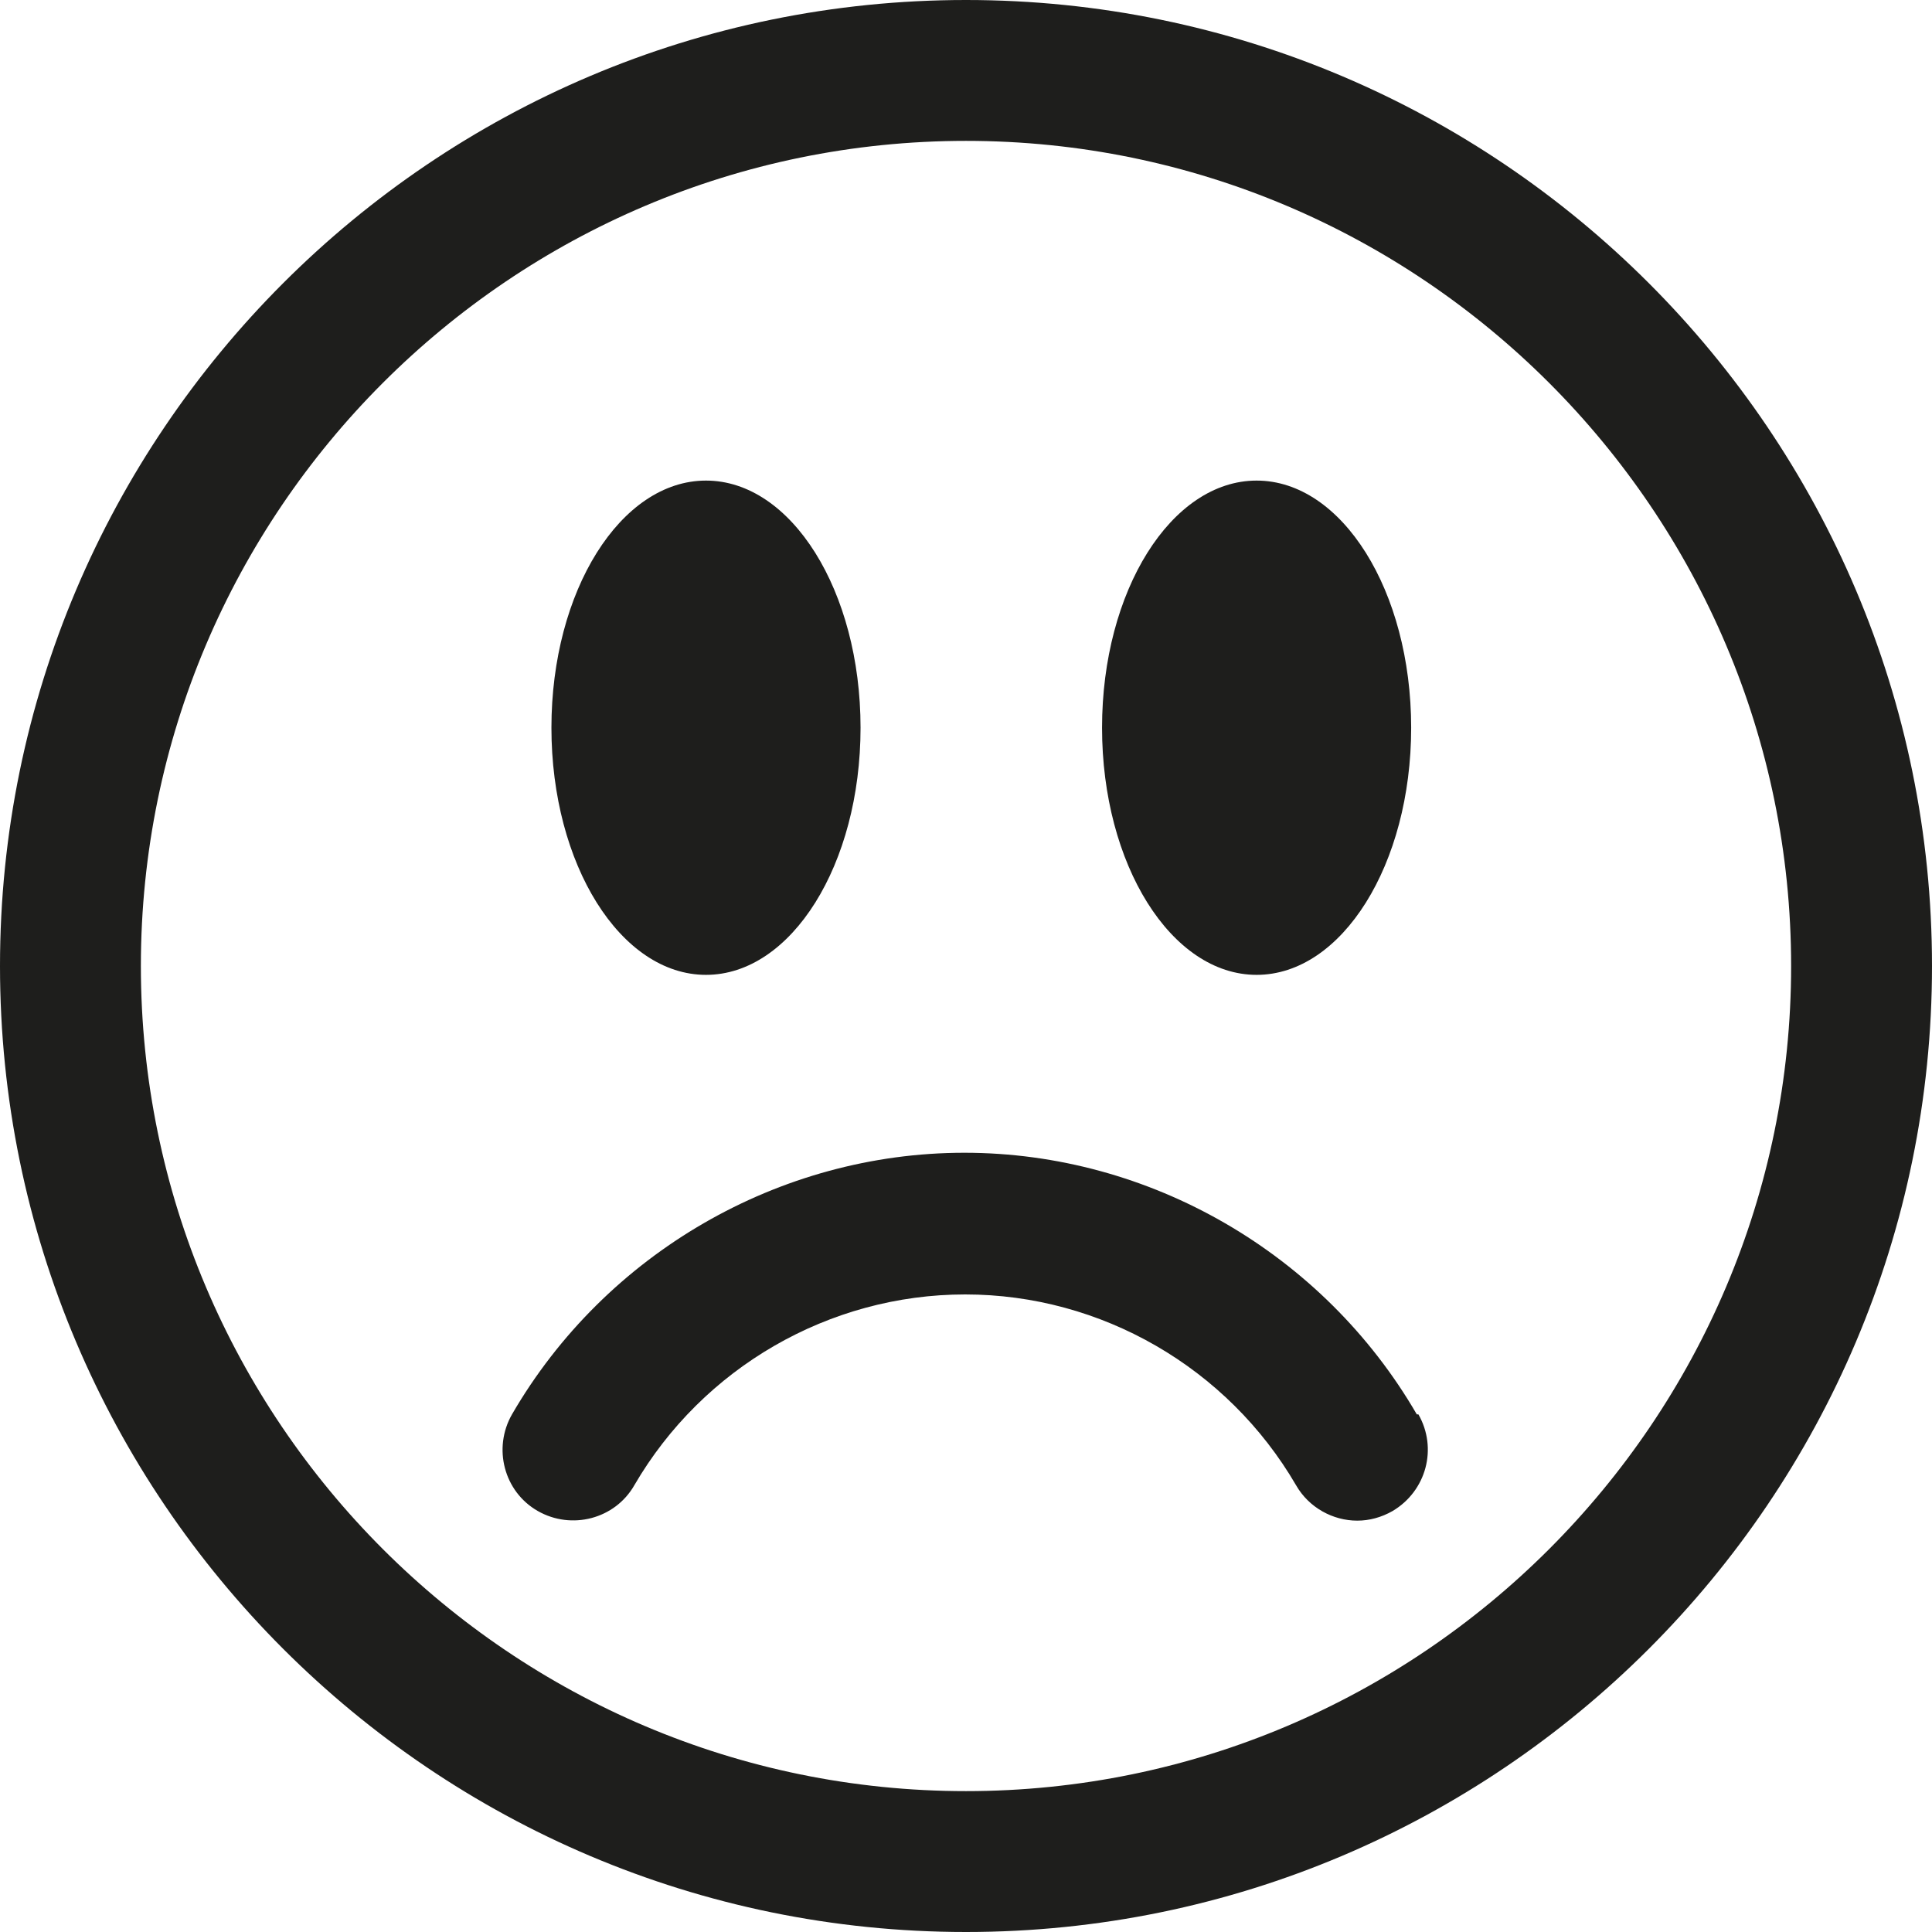 <?xml version="1.0" encoding="UTF-8"?>
<svg id="Ebene_2" xmlns="http://www.w3.org/2000/svg" viewBox="0 0 24 24">
  <defs>
    <style>
      .cls-1 {
        fill: #1e1e1c;
      }
    </style>
  </defs>
  <g id="_x33_219">
    <path class="cls-1" d="M12,0C5.38,0,0,5.38,0,12s5.38,12,12,12,12-5.38,12-12S18.62,0,12,0ZM12,22.25c-5.65,0-10.25-4.6-10.25-10.25S6.35,1.75,12,1.75s10.25,4.6,10.25,10.25-4.6,10.25-10.25,10.25ZM13.69,9.04c0-1.7.86-3.07,1.92-3.07s1.92,1.37,1.92,3.07-.86,3.07-1.92,3.07-1.92-1.37-1.92-3.07ZM6.85,9.04c0-1.7.86-3.07,1.92-3.07s1.92,1.37,1.92,3.07-.86,3.07-1.92,3.07-1.92-1.37-1.92-3.07ZM17.62,17.57c.24.42.1.95-.32,1.2-.14.08-.29.12-.44.12-.3,0-.6-.16-.76-.44-.85-1.46-2.42-2.37-4.11-2.37s-3.26.91-4.11,2.37c-.24.42-.78.56-1.2.32-.42-.24-.56-.78-.32-1.2,1.16-2,3.32-3.25,5.62-3.25s4.46,1.25,5.62,3.25Z"/>
  </g>
</svg>